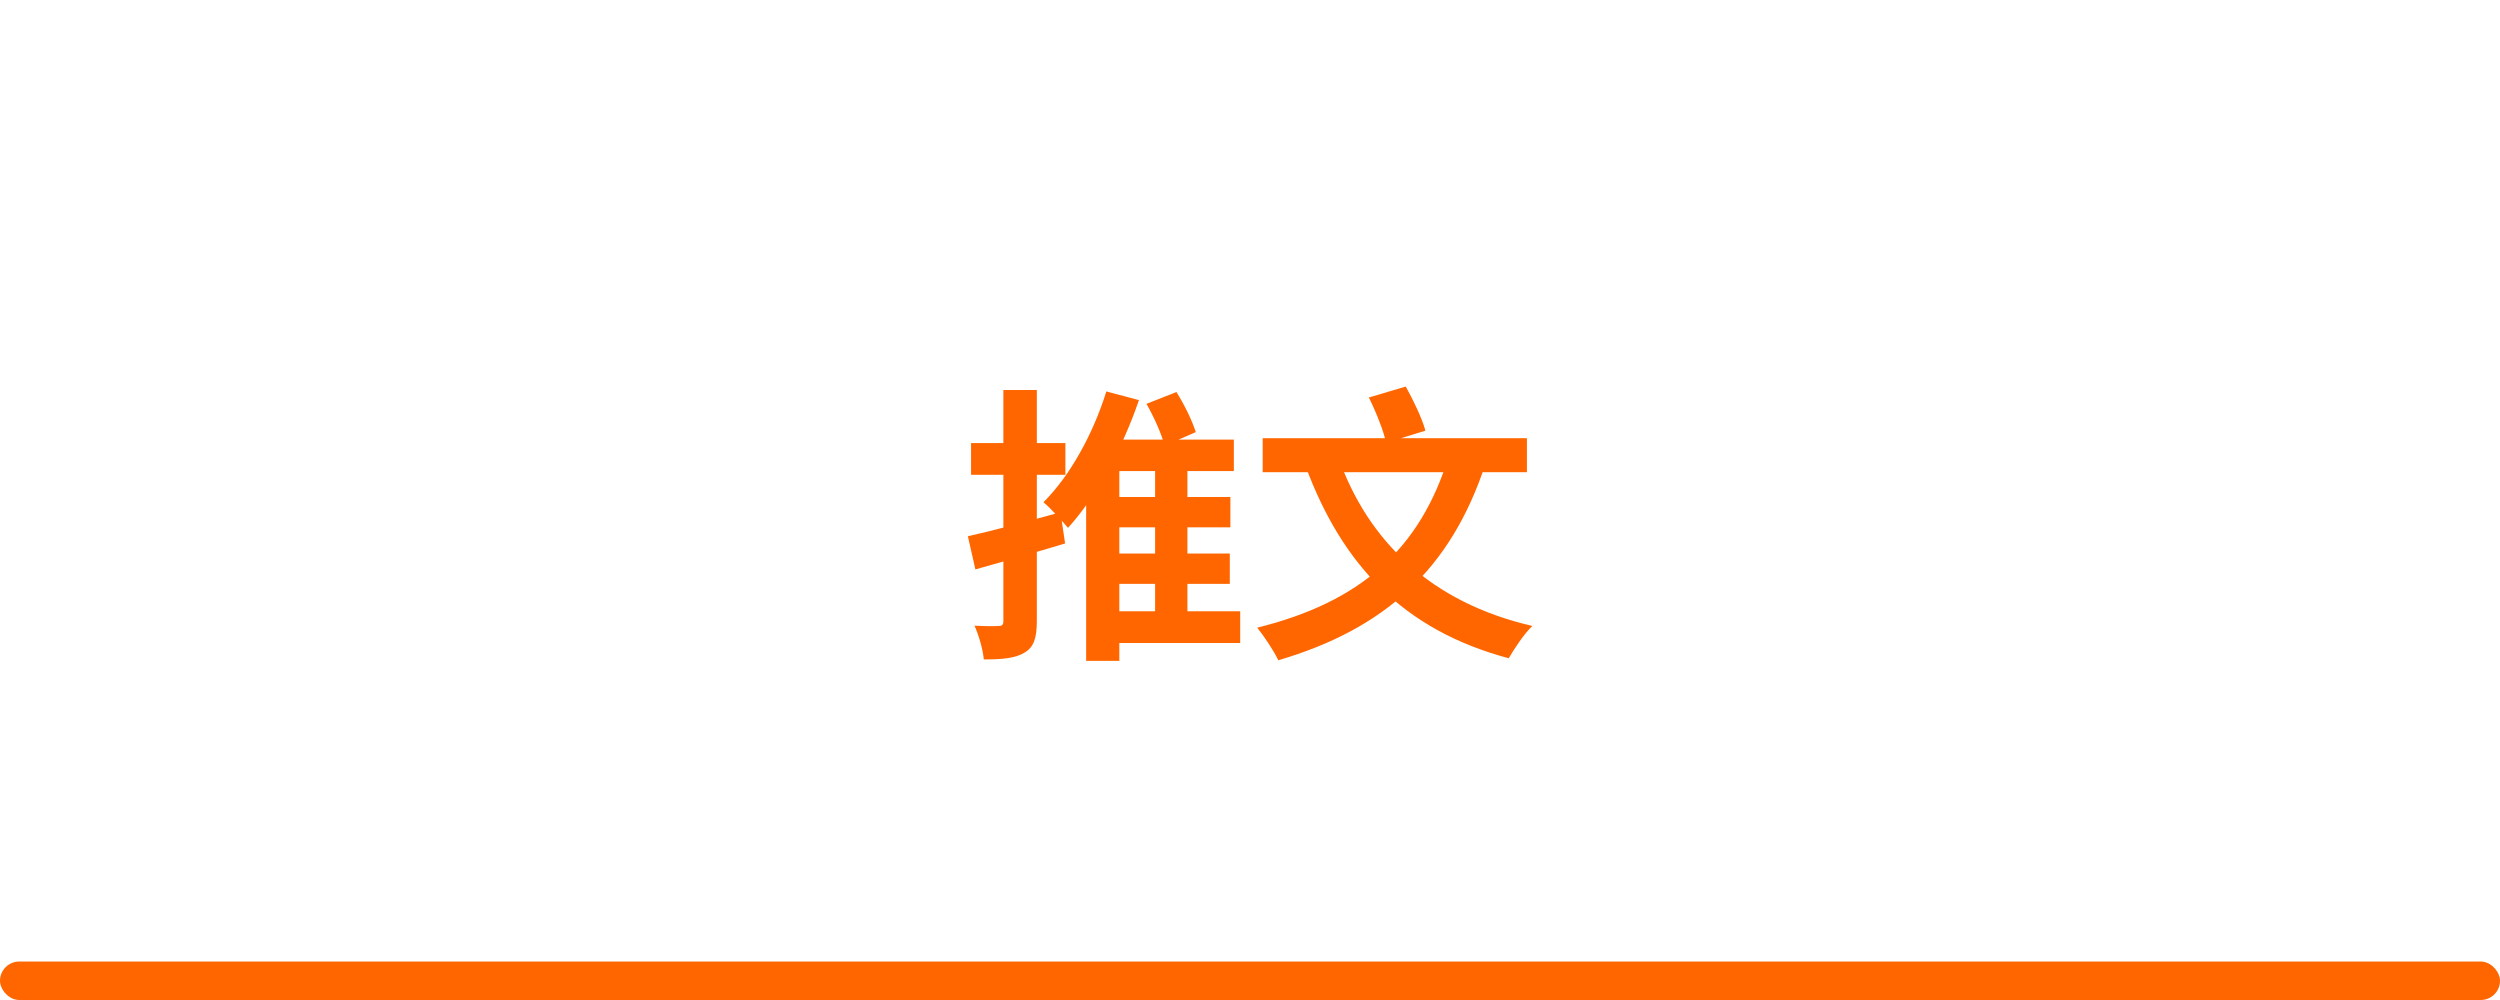 <svg width="130" height="52" viewBox="0 0 130 52" fill="none" xmlns="http://www.w3.org/2000/svg">
<rect y="50" width="130" height="2" rx="1" fill="#FF6600"/>
<path d="M50.33 27.885L50.72 29.61C52.07 29.235 53.795 28.74 55.385 28.26L55.145 26.64C53.39 27.12 51.56 27.615 50.33 27.885ZM50.495 23.04V24.69H55.4V23.04H50.495ZM52.175 20.28V32.295C52.175 32.505 52.1 32.55 51.92 32.55C51.74 32.565 51.2 32.565 50.675 32.535C50.9 33.045 51.125 33.81 51.155 34.29C52.145 34.29 52.805 34.23 53.285 33.93C53.765 33.645 53.915 33.165 53.915 32.295V20.28H52.175ZM56.975 25.845V27.42H63.98V25.845H56.975ZM57.005 28.785V30.36H63.95V28.785H57.005ZM57.095 31.785V33.435H64.49V31.785H57.095ZM57.53 20.355C56.84 22.575 55.625 24.765 54.26 26.115C54.635 26.43 55.265 27.12 55.535 27.45C56.99 25.86 58.37 23.31 59.225 20.805L57.53 20.355ZM58.205 22.86H57.86L56.48 24.27V34.365H58.205V24.495H64.16V22.86H58.205ZM60.065 23.715V32.67H61.745V23.715H60.065ZM59.615 21C60.005 21.675 60.41 22.59 60.56 23.175L62.18 22.47C62 21.885 61.58 21.03 61.175 20.385L59.615 21ZM75.365 23.625C73.865 28.62 70.685 31.32 65.375 32.64C65.72 33.06 66.275 33.9 66.47 34.335C71.975 32.715 75.425 29.64 77.24 24.135L75.365 23.625ZM69.575 23.73L67.895 24.255C69.785 29.34 72.95 32.76 78.455 34.23C78.74 33.735 79.265 32.94 79.685 32.55C74.42 31.335 71.12 28.14 69.575 23.73ZM65.66 22.785V24.555H79.4V22.785H65.66ZM71.18 20.67C71.555 21.42 71.945 22.41 72.08 23.025L74.12 22.395C73.955 21.765 73.49 20.805 73.1 20.1L71.18 20.67Z" fill="#FF6600"/>
</svg>
